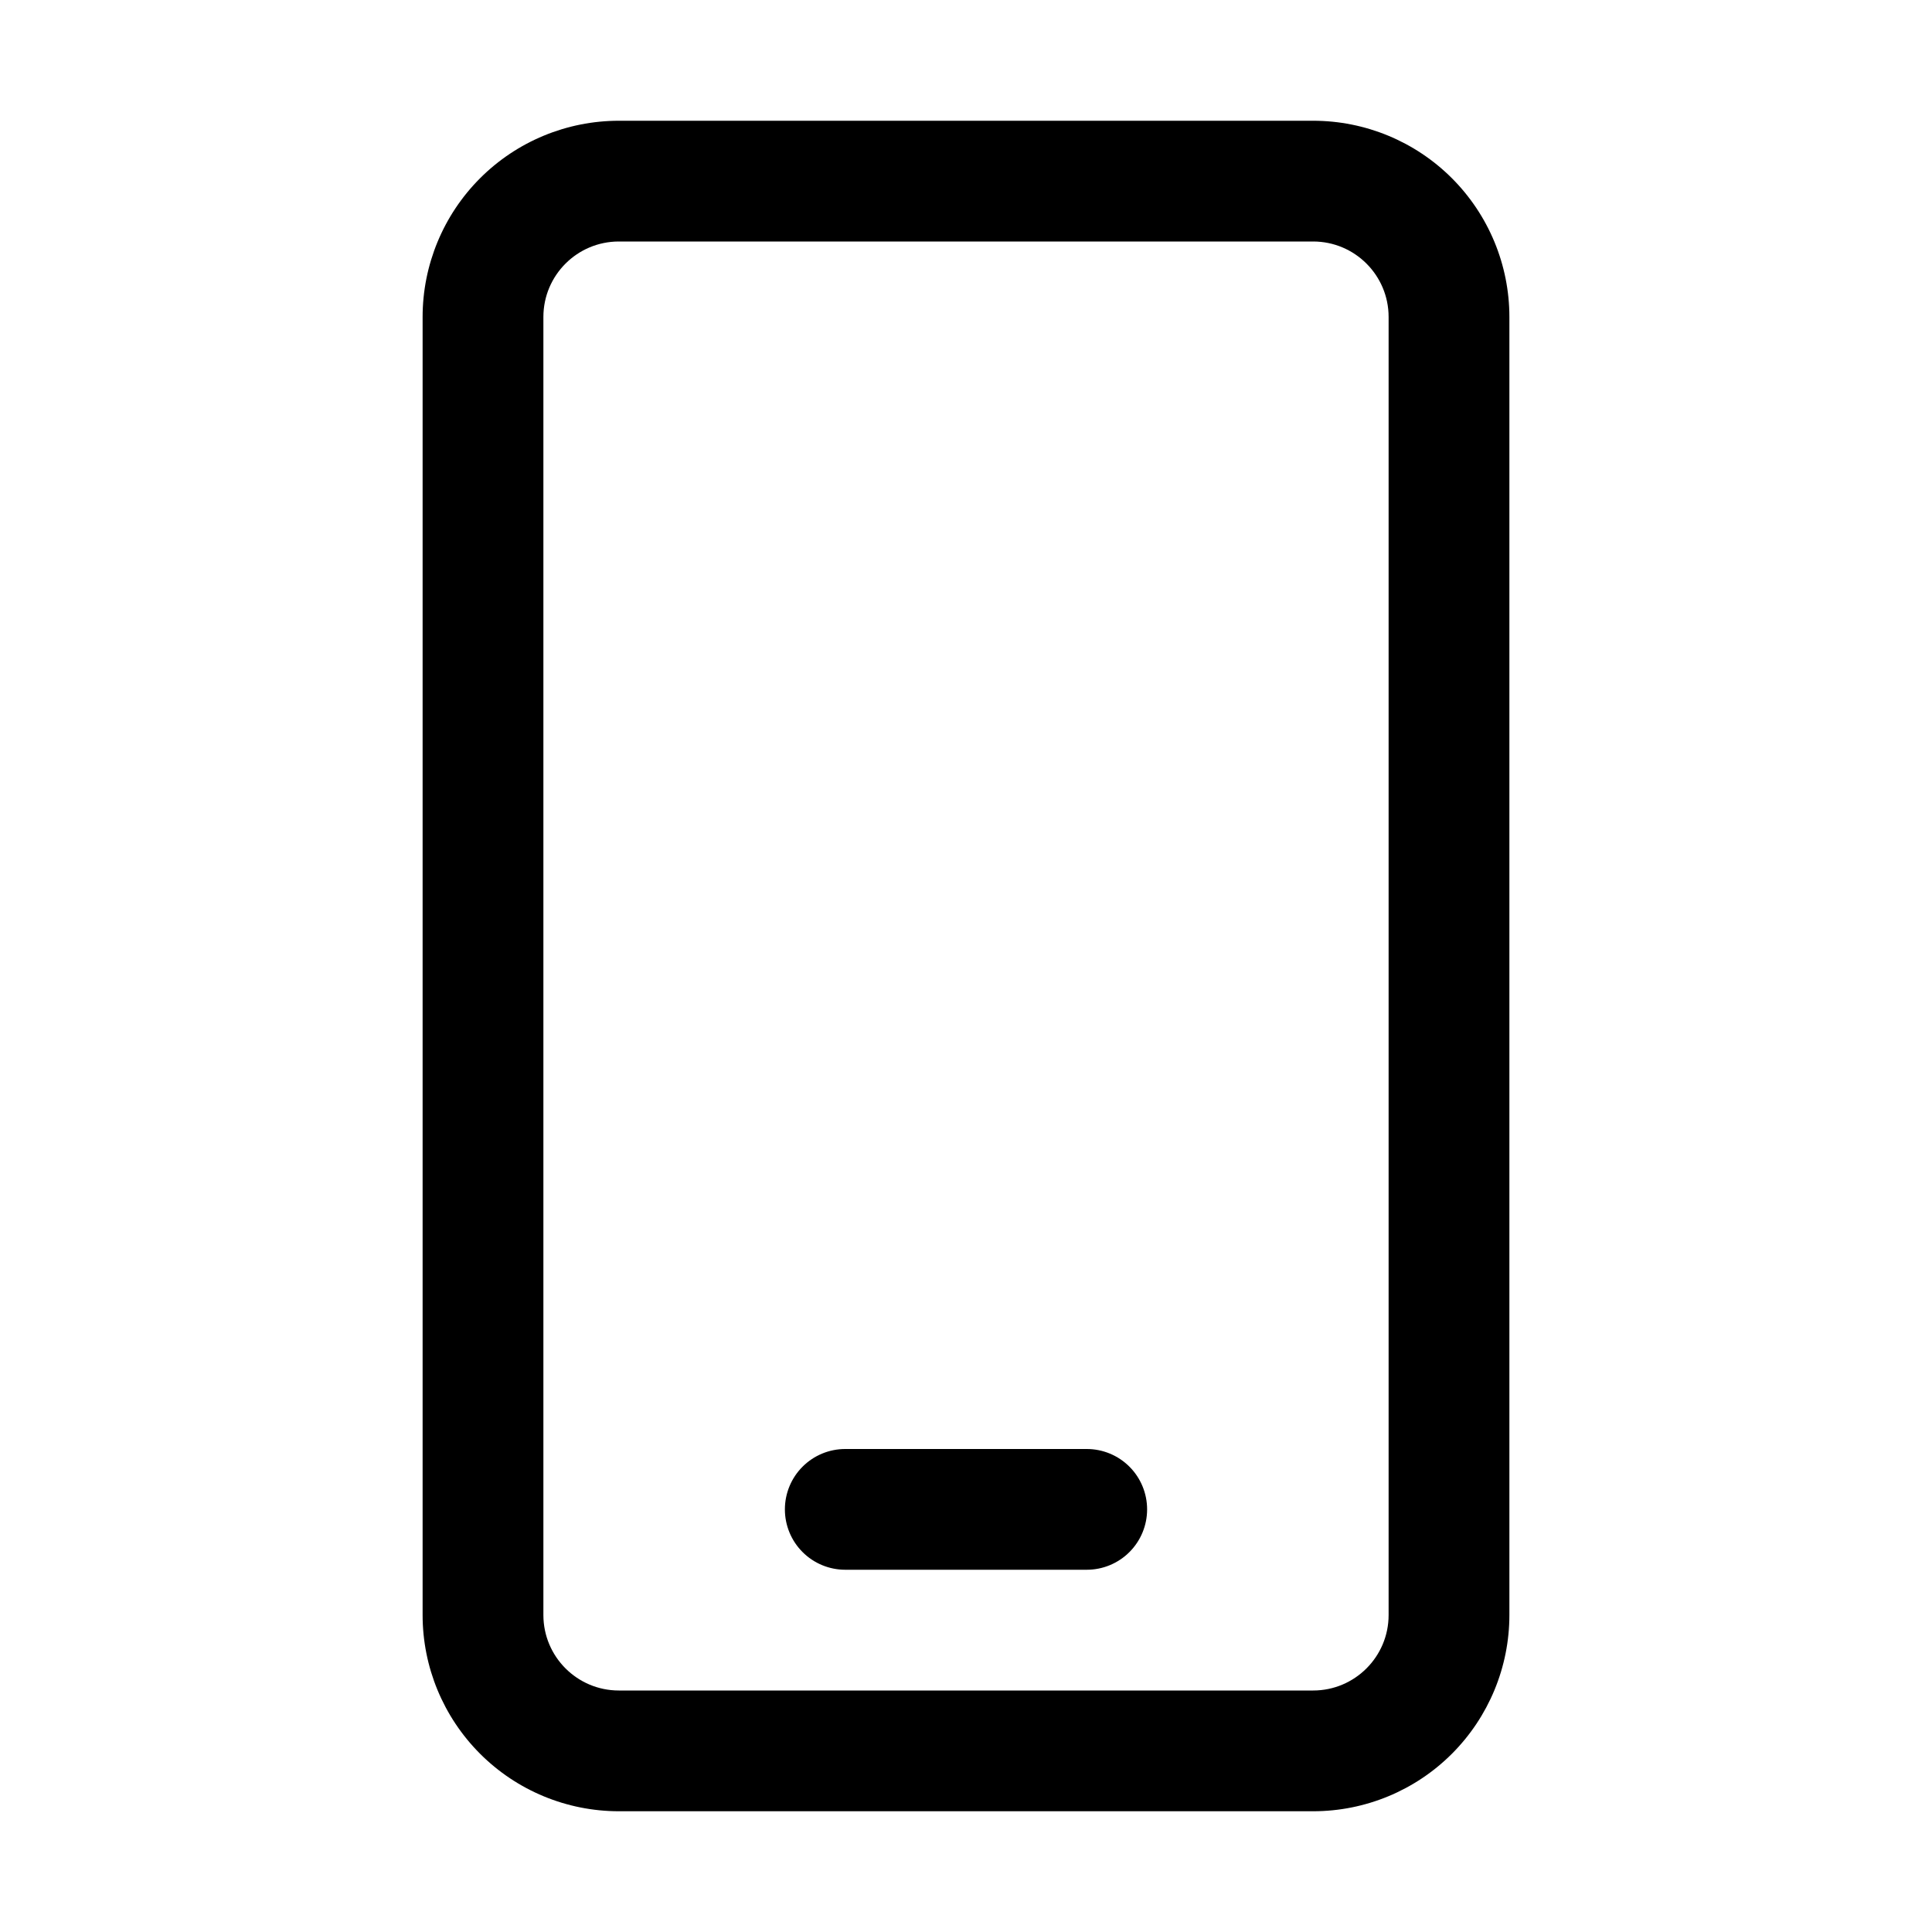<svg width="70" height="70" viewBox="0 0 70 70" fill="none" xmlns="http://www.w3.org/2000/svg">
<path d="M22.422 4.375C20.536 4.375 18.728 5.124 17.395 6.457C16.061 7.791 15.312 9.599 15.312 11.484V58.516C15.312 60.401 16.061 62.209 17.395 63.543C18.728 64.876 20.536 65.625 22.422 65.625H47.578C49.464 65.625 51.272 64.876 52.605 63.543C53.938 62.209 54.688 60.401 54.688 58.516V11.484C54.688 9.599 53.938 7.791 52.605 6.457C51.272 5.124 49.464 4.375 47.578 4.375H22.422ZM19.688 11.484C19.688 9.975 20.913 8.75 22.422 8.75H47.578C49.087 8.75 50.312 9.975 50.312 11.484V58.516C50.312 60.025 49.087 61.25 47.578 61.25H22.422C20.913 61.25 19.688 60.025 19.688 58.516V11.484ZM30.625 52.5C30.045 52.5 29.488 52.73 29.078 53.141C28.668 53.551 28.438 54.107 28.438 54.688C28.438 55.268 28.668 55.824 29.078 56.234C29.488 56.645 30.045 56.875 30.625 56.875H39.375C39.955 56.875 40.512 56.645 40.922 56.234C41.332 55.824 41.562 55.268 41.562 54.688C41.562 54.107 41.332 53.551 40.922 53.141C40.512 52.73 39.955 52.5 39.375 52.5H30.625Z" fill="black"/>
</svg>
